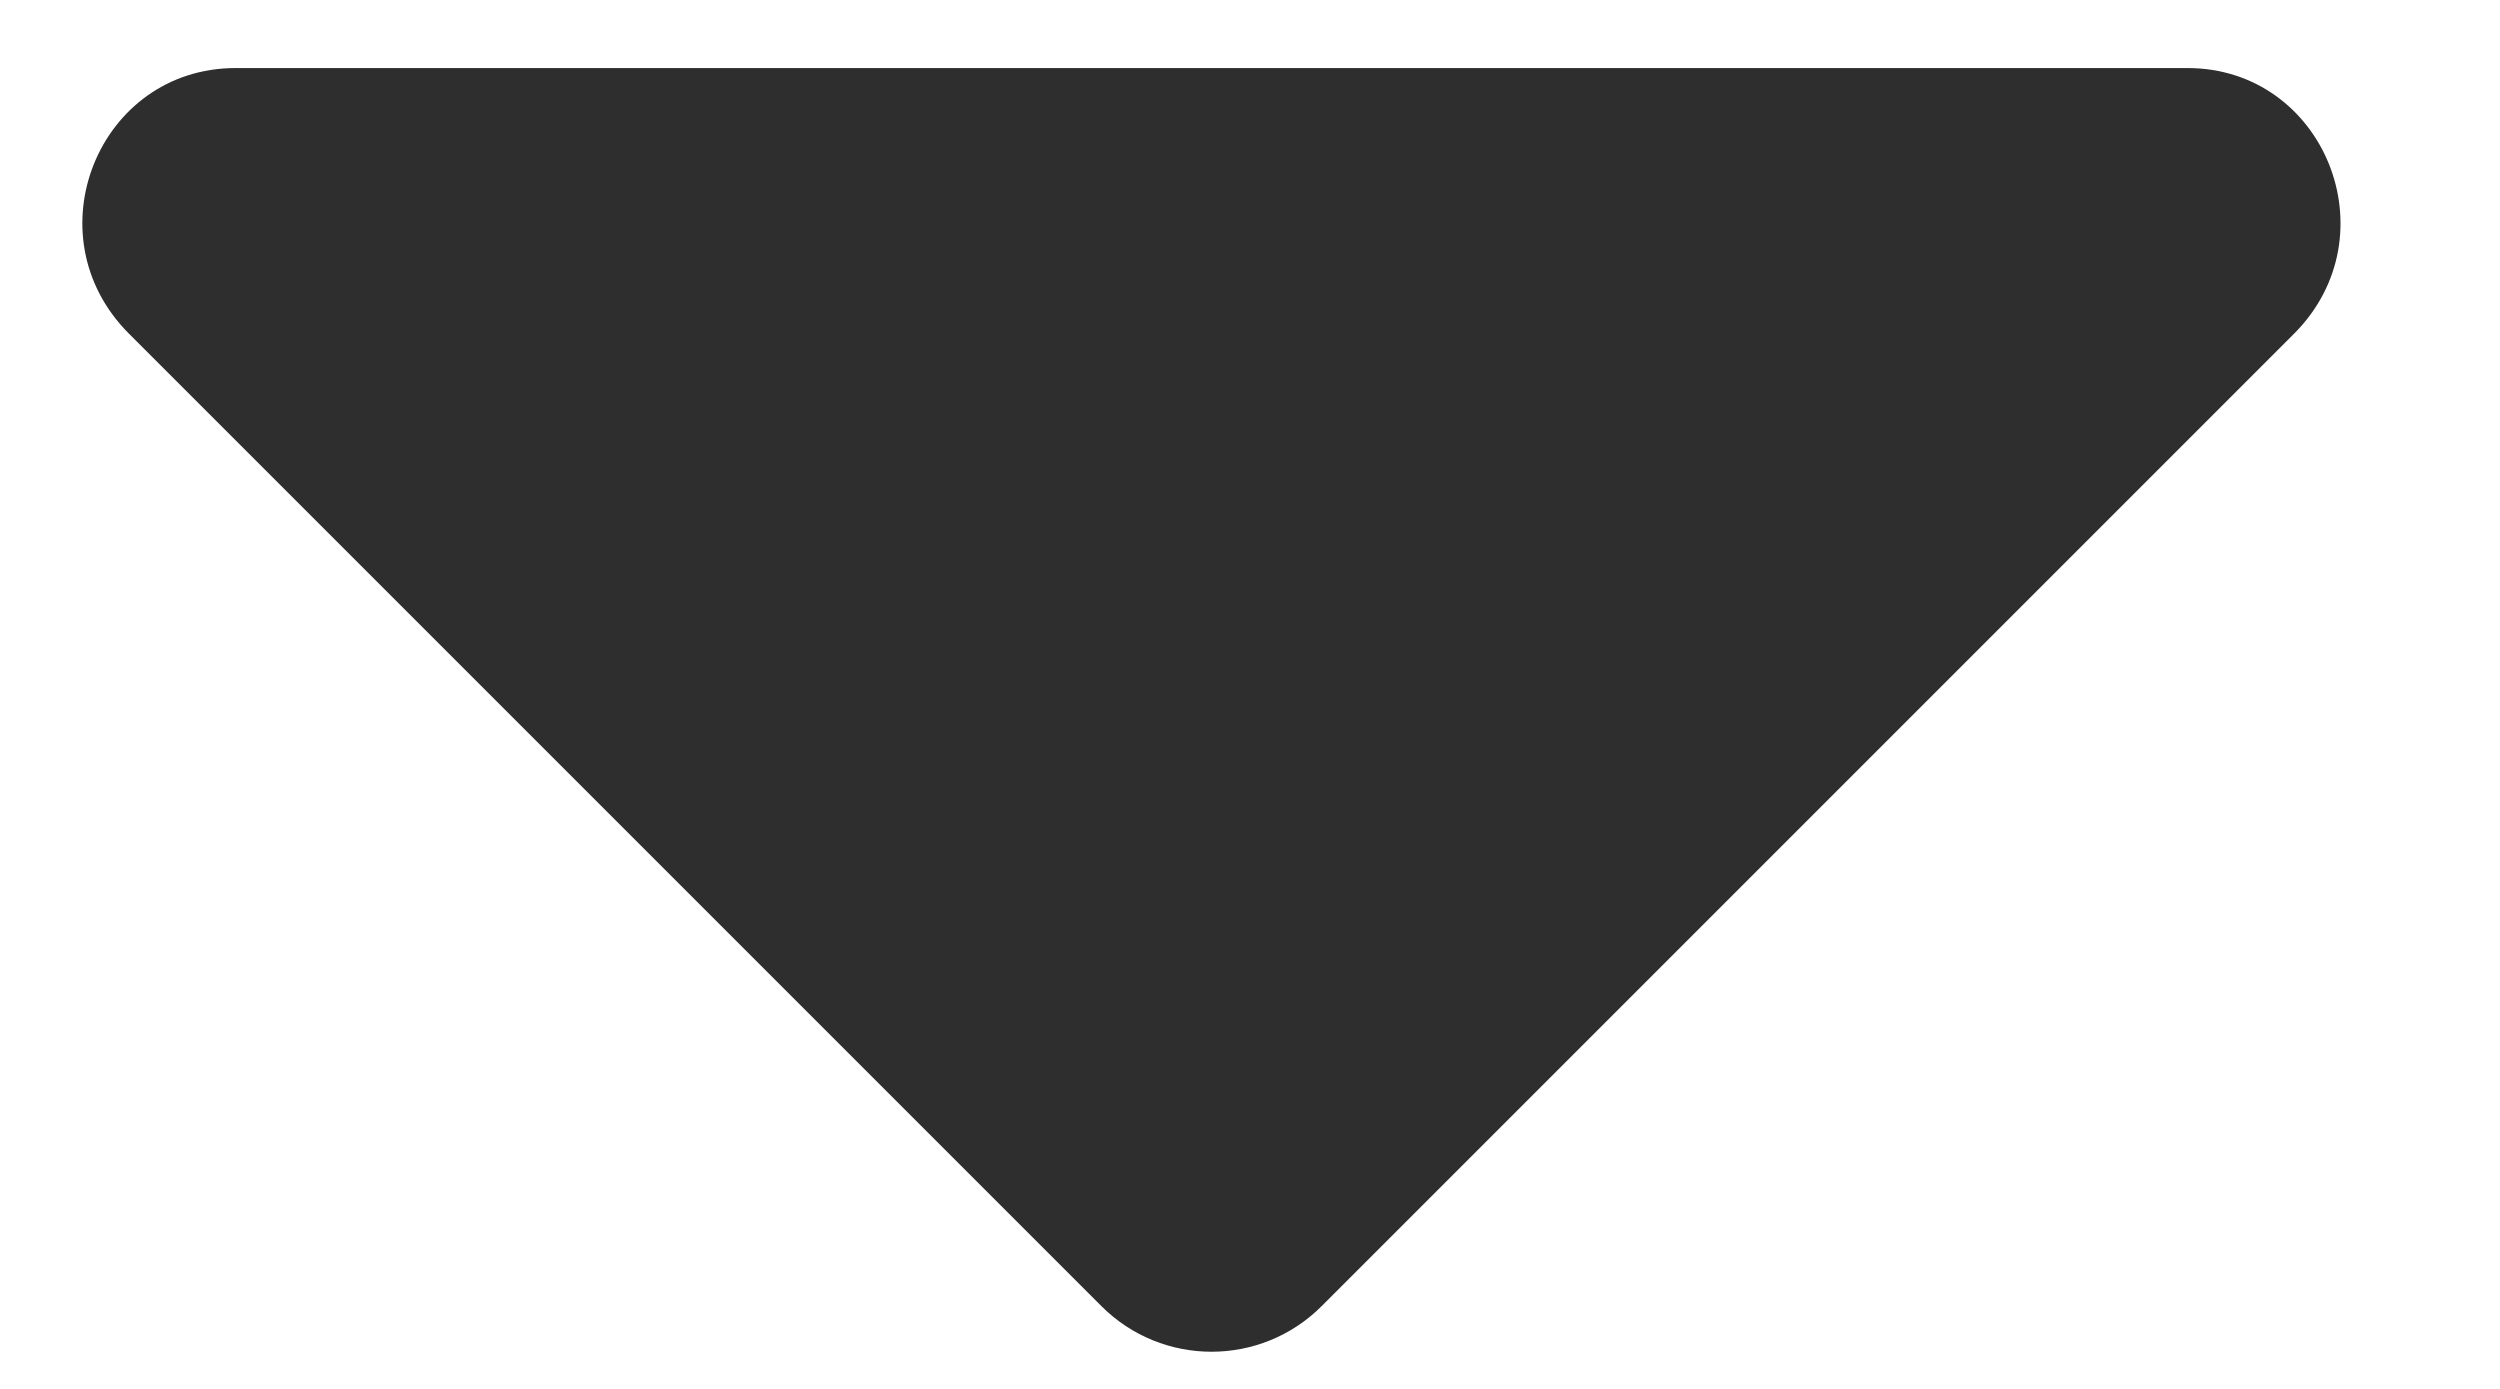 <svg width="9" height="5" viewBox="0 0 9 5" fill="none" xmlns="http://www.w3.org/2000/svg">
<path d="M0.848 0.245C0.355 0.245 0.109 0.847 0.465 1.202L3.965 4.702C4.184 4.921 4.539 4.921 4.758 4.702L8.258 1.202C8.613 0.847 8.367 0.245 7.875 0.245H0.848Z" fill="#2E2E2E"/>
</svg>
